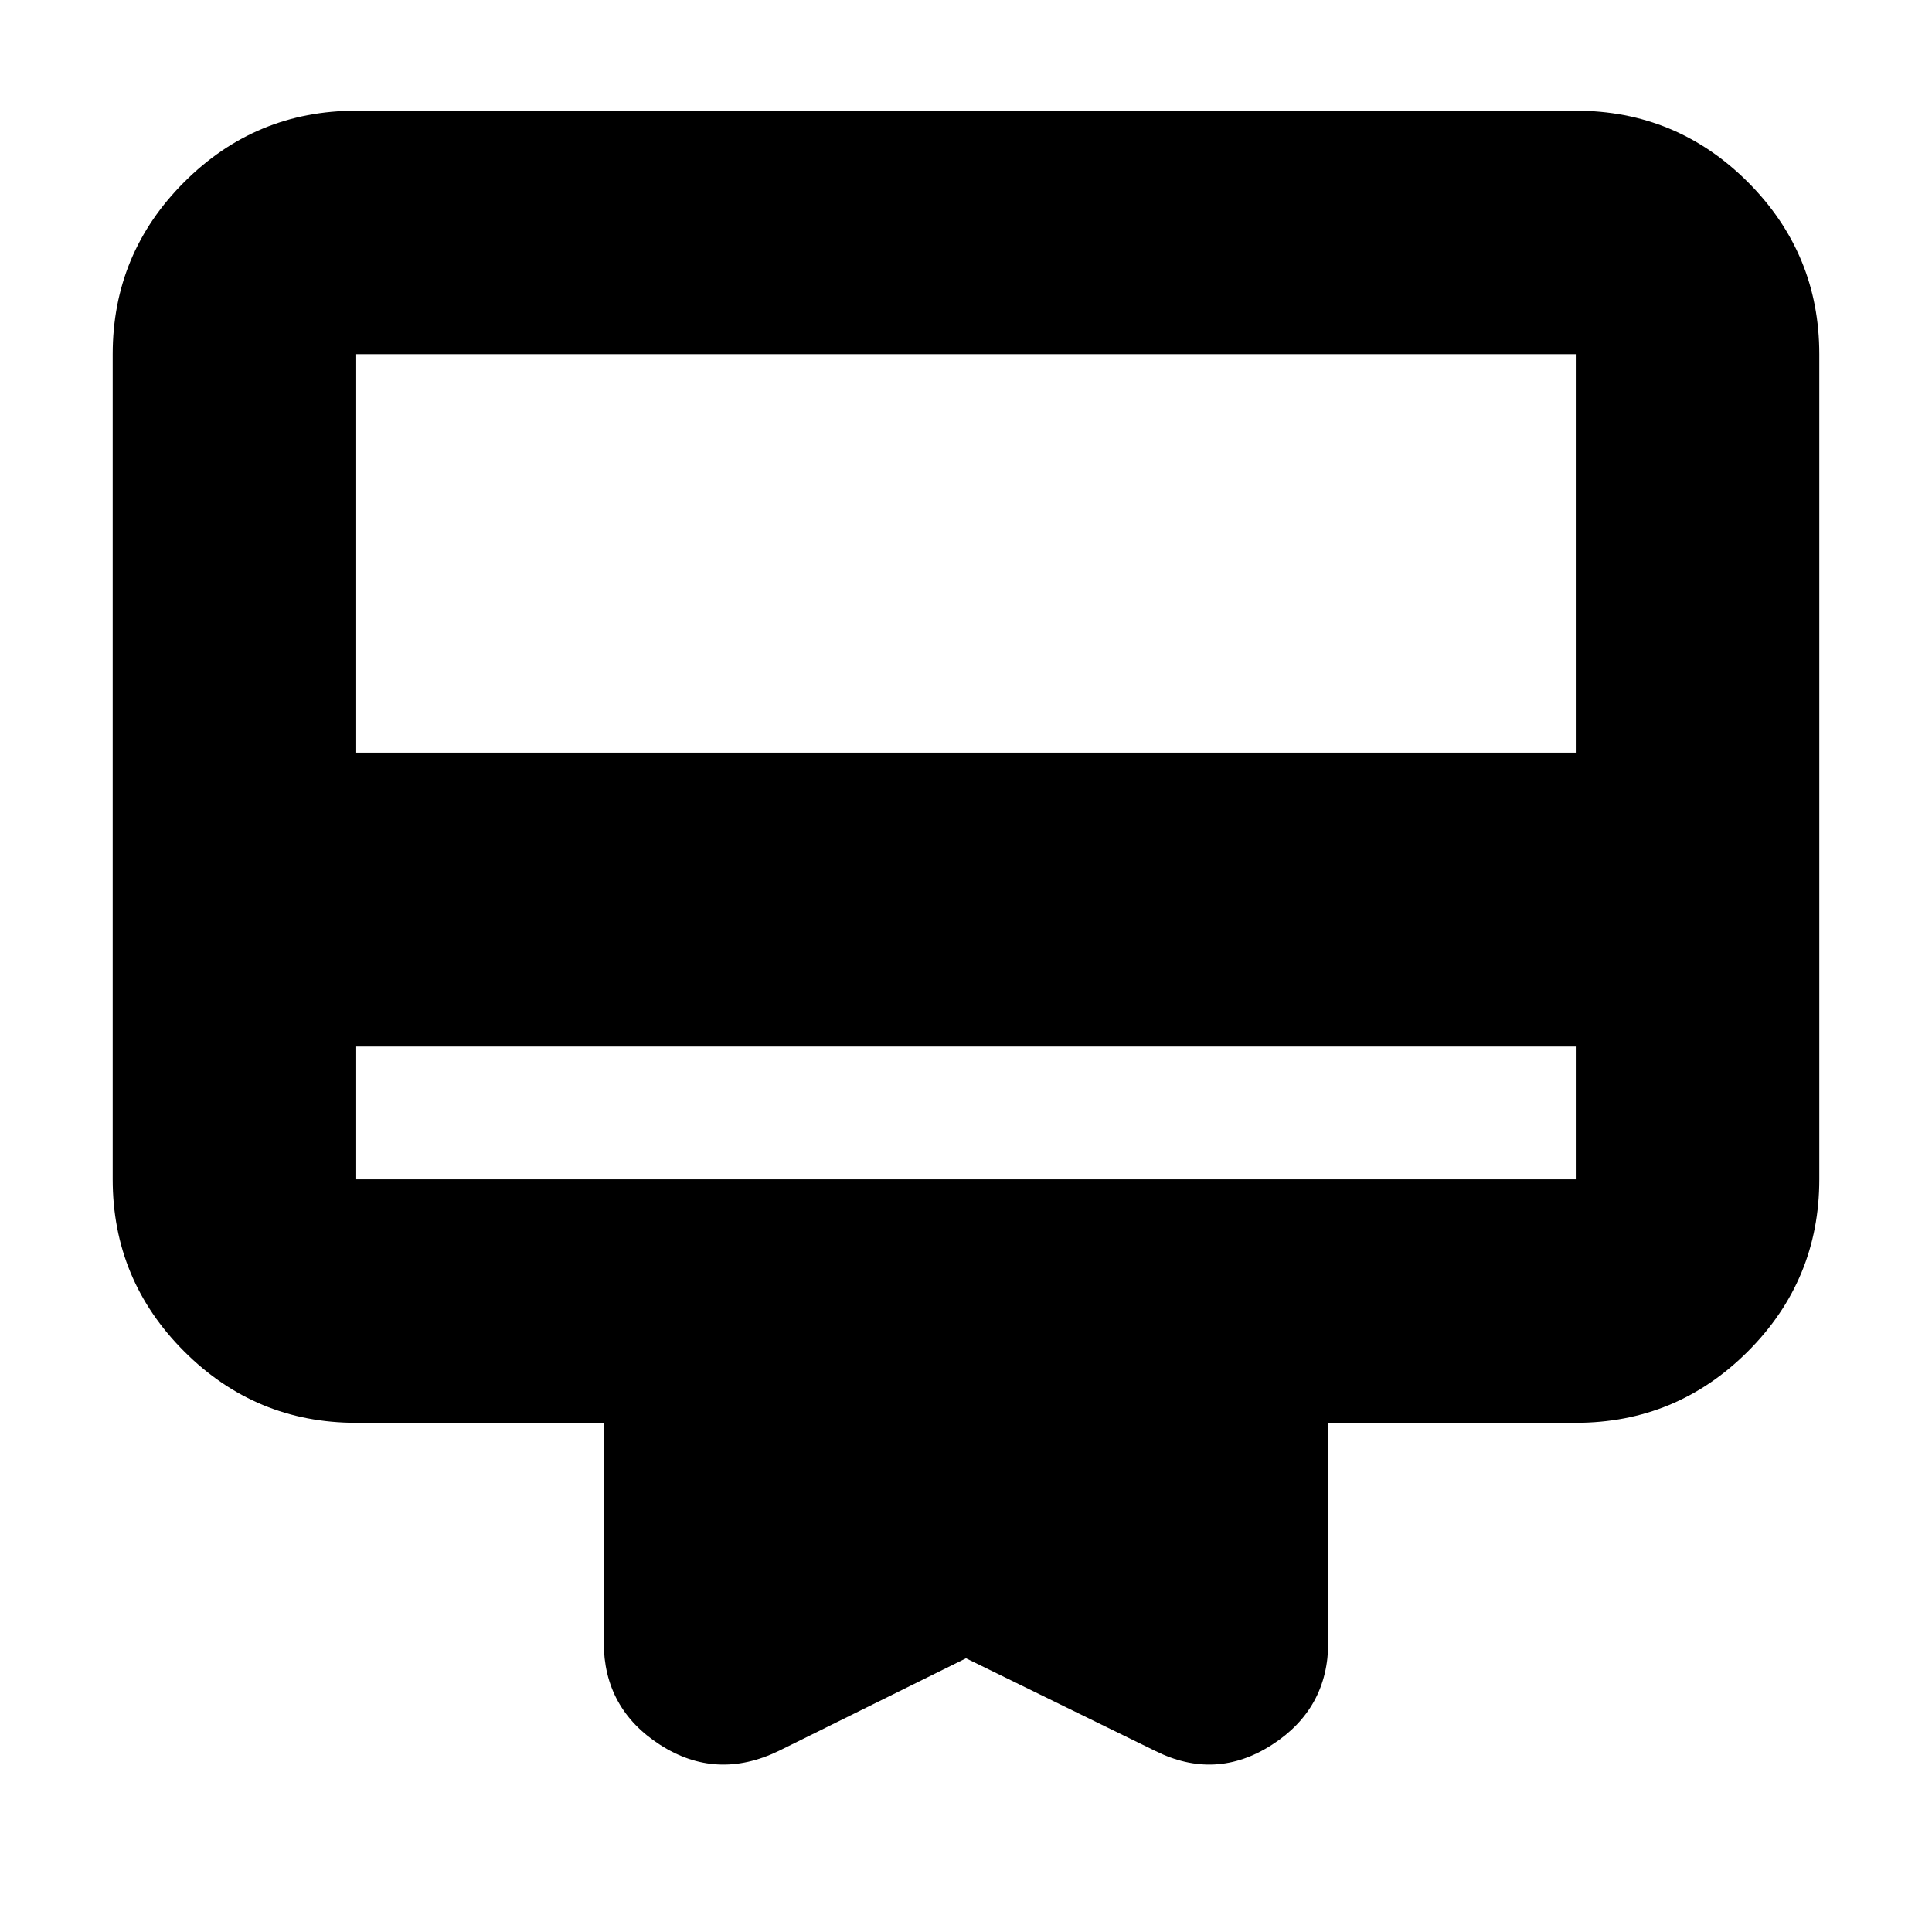 <svg xmlns="http://www.w3.org/2000/svg" height="24" width="24"><path d="M4.425 13v1.65h15.15V13Zm5.25 8.75q-.775.375-1.475-.075-.7-.45-.7-1.275v-2.725H4.425q-1.25 0-2.137-.887Q1.4 15.9 1.4 14.65V4.4q0-1.25.888-2.138.887-.887 2.137-.887h15.15q1.25 0 2.138.887.887.888.887 2.138v10.25q0 1.25-.887 2.138-.888.887-2.138.887H16.5V20.4q0 .825-.7 1.275-.7.45-1.45.075L12 20.6Zm-5.25-12.4h15.15V4.4H4.425Zm0 5.3V4.4v10.25Z"/></svg>